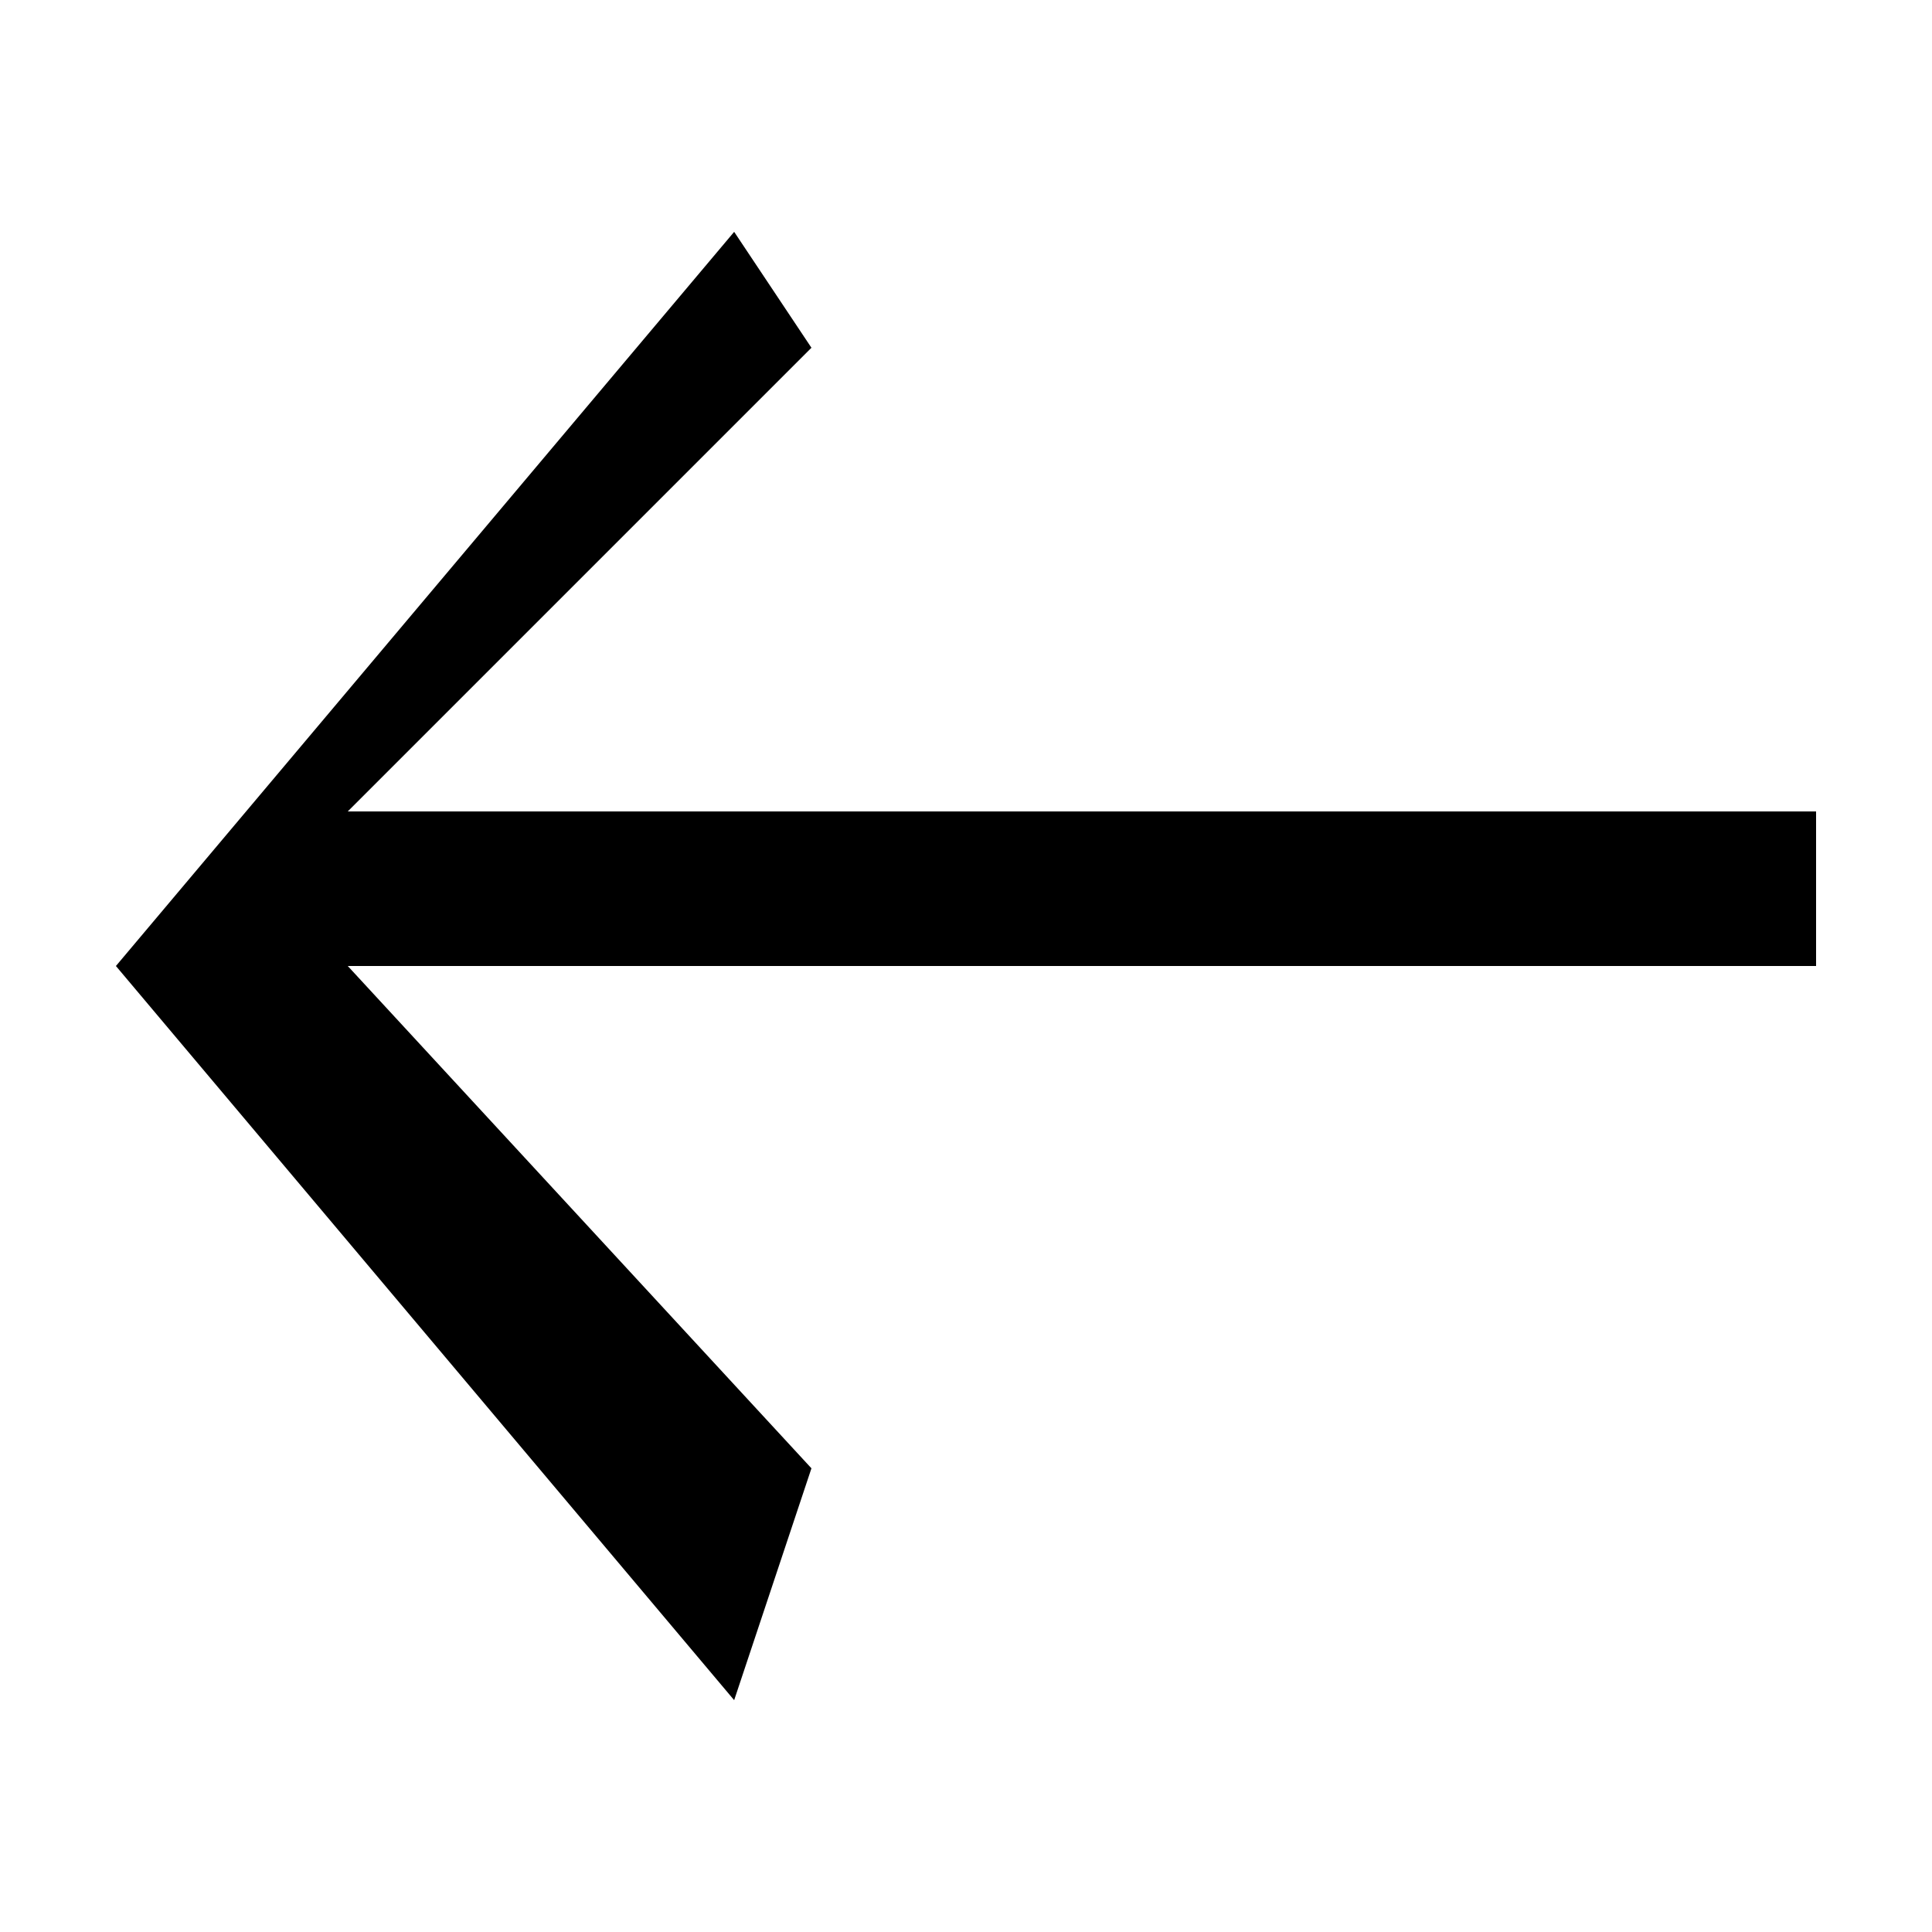 <svg version="1.1" xmlns="http://www.w3.org/2000/svg" xmlns:xlink="http://www.w3.org/1999/xlink"
	width="5px" height="5px" viewBox="0 0 5 5">
	<title>arrow--down</title>
	<polygon points="2.1,3.8 0.9,2.5 4.7,2.5 4.7,2.1 0.9,2.1 2.1,0.9 1.9,0.6 0.3,2.5 1.9,4.4" />
	<rect width="5" height="5" fill="none" />
</svg>